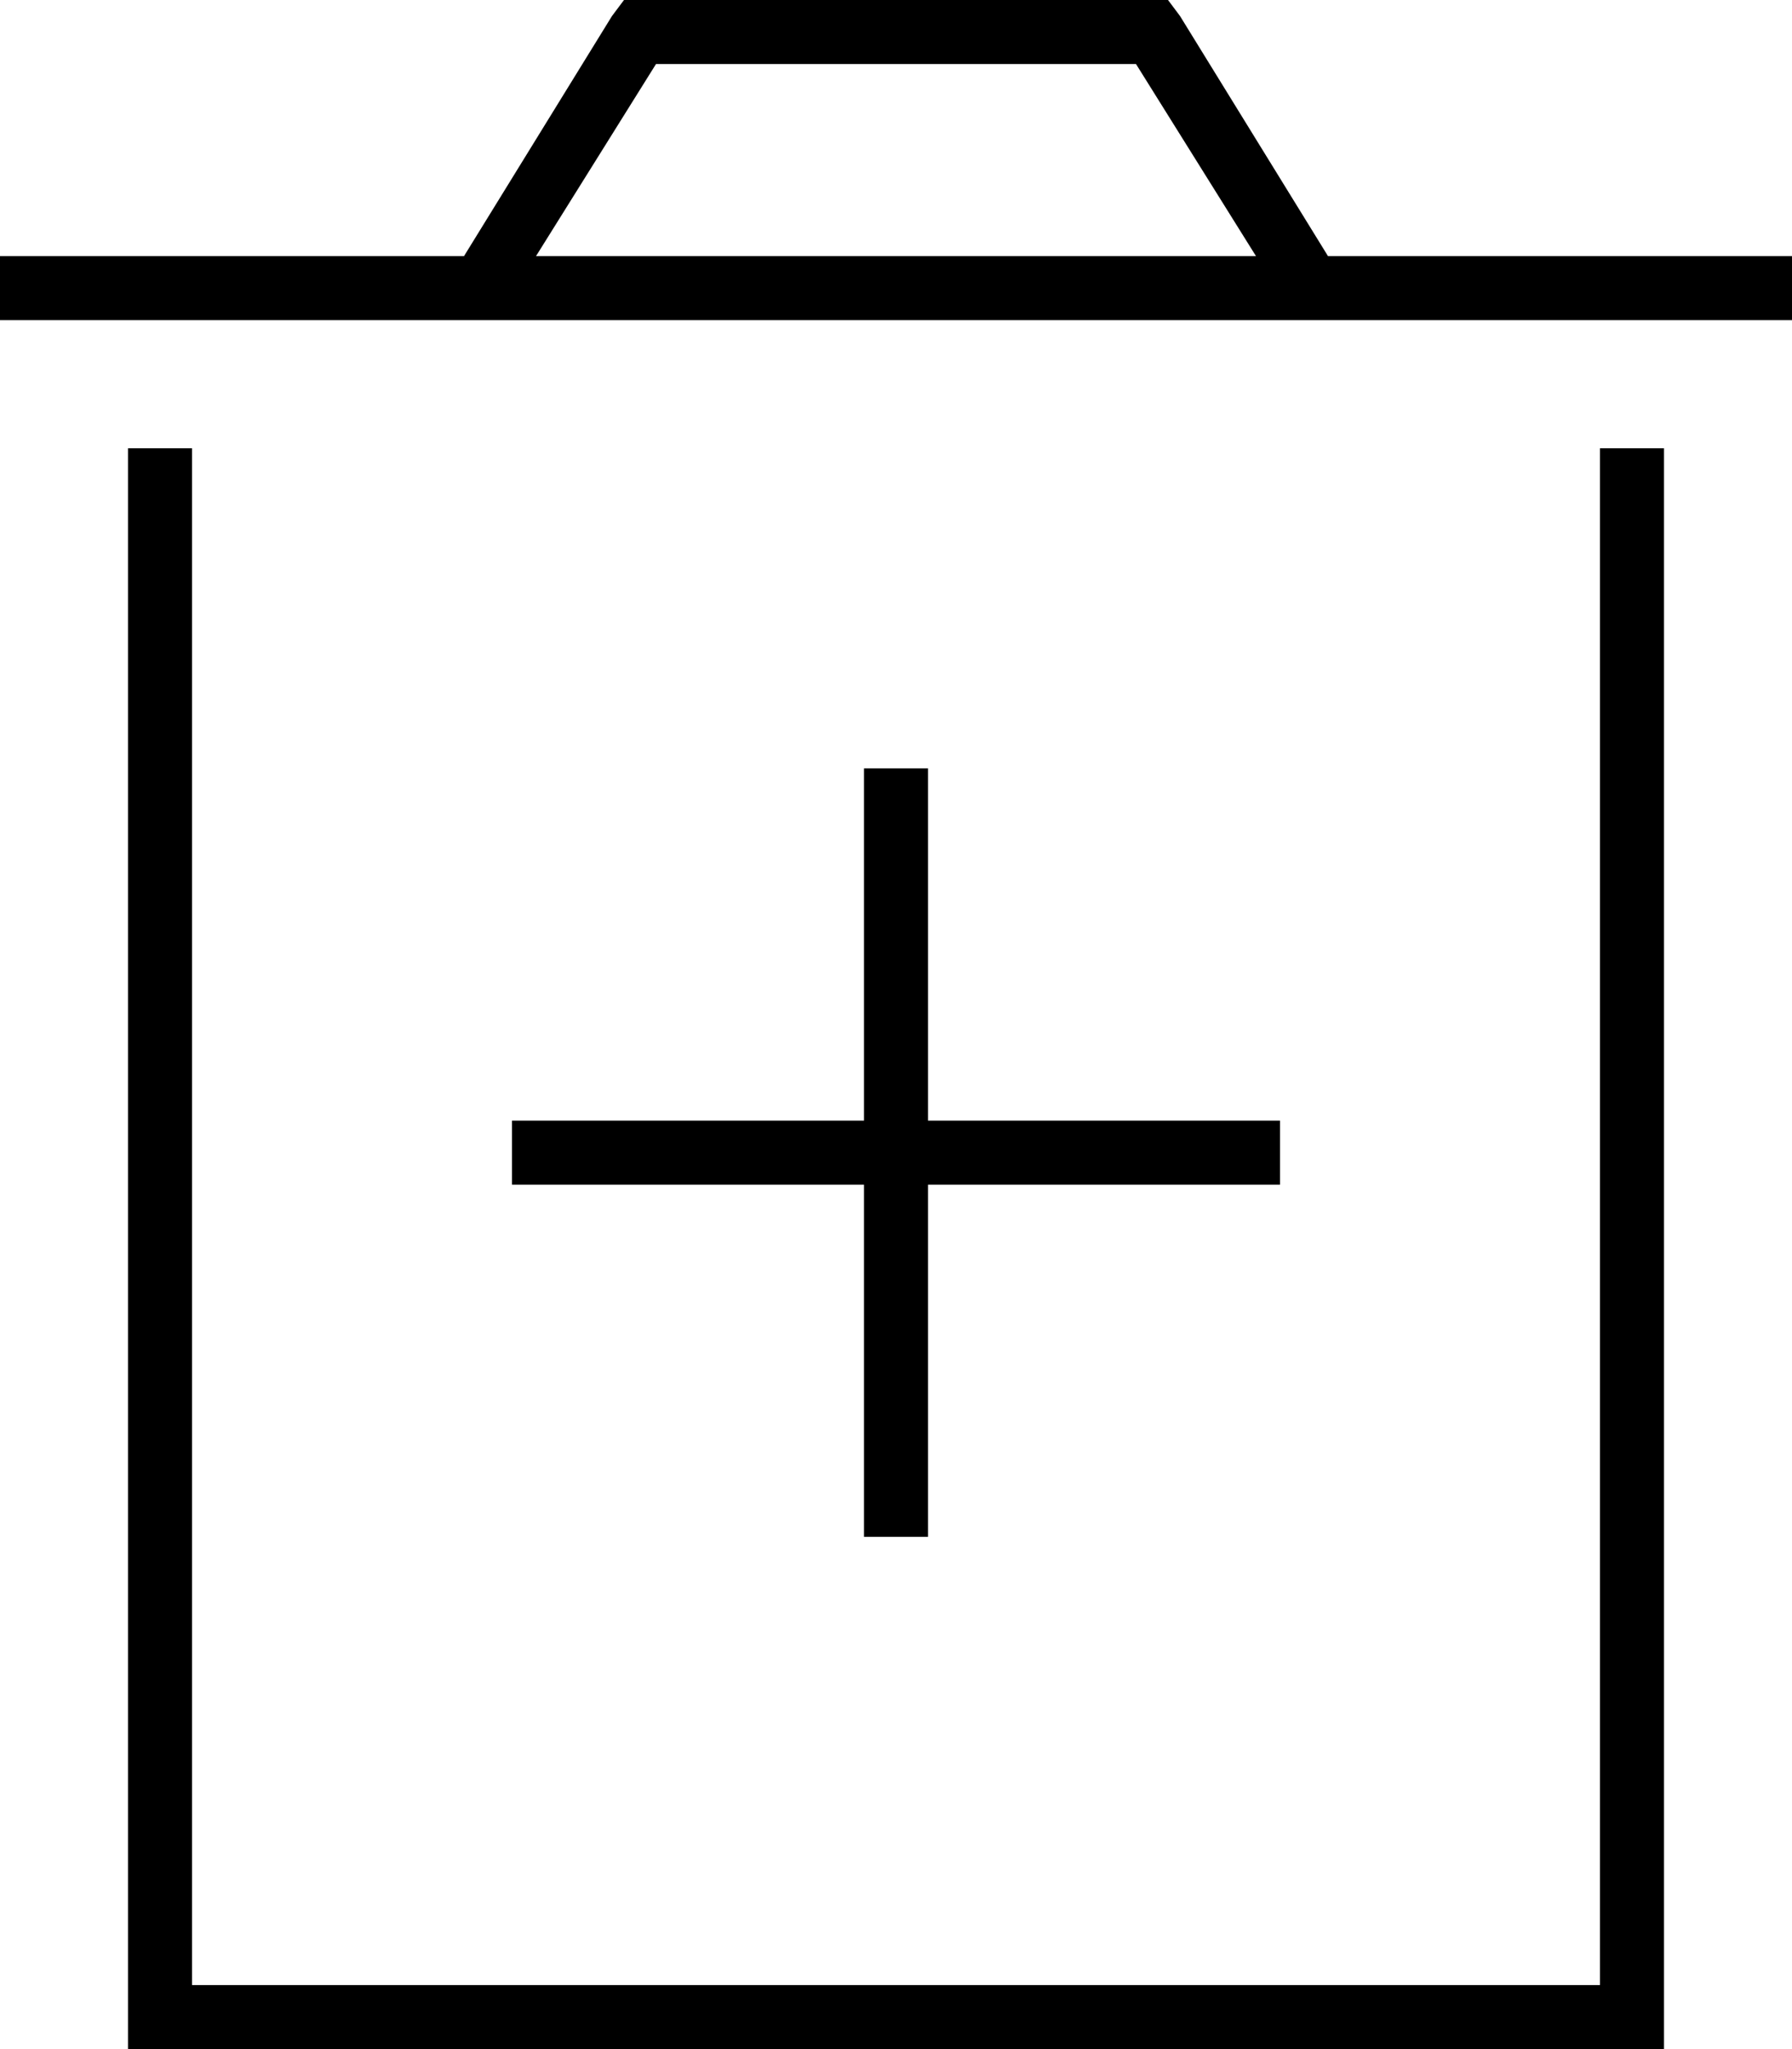 <svg xmlns="http://www.w3.org/2000/svg" viewBox="0 0 448 512">
  <path d="M 160 0 L 288 0 L 160 0 L 292 0 L 295 4 L 295 4 L 332 64 L 332 64 L 448 64 L 448 64 L 448 80 L 448 80 L 0 80 L 0 80 L 0 64 L 0 64 L 116 64 L 116 64 L 153 4 L 153 4 L 156 0 L 156 0 L 160 0 L 160 0 Z M 314 64 L 284 16 L 314 64 L 284 16 L 164 16 L 164 16 L 134 64 L 134 64 L 314 64 L 314 64 Z M 32 504 L 32 112 L 32 504 L 32 112 L 48 112 L 48 112 L 48 496 L 48 496 L 400 496 L 400 496 L 400 112 L 400 112 L 416 112 L 416 112 L 416 504 L 416 504 L 416 512 L 416 512 L 408 512 L 32 512 L 32 504 L 32 504 Z M 232 192 L 232 200 L 232 192 L 232 200 L 232 280 L 232 280 L 312 280 L 320 280 L 320 296 L 320 296 L 312 296 L 232 296 L 232 376 L 232 376 L 232 384 L 232 384 L 216 384 L 216 384 L 216 376 L 216 376 L 216 296 L 216 296 L 136 296 L 128 296 L 128 280 L 128 280 L 136 280 L 216 280 L 216 200 L 216 200 L 216 192 L 216 192 L 232 192 L 232 192 Z" />
</svg>